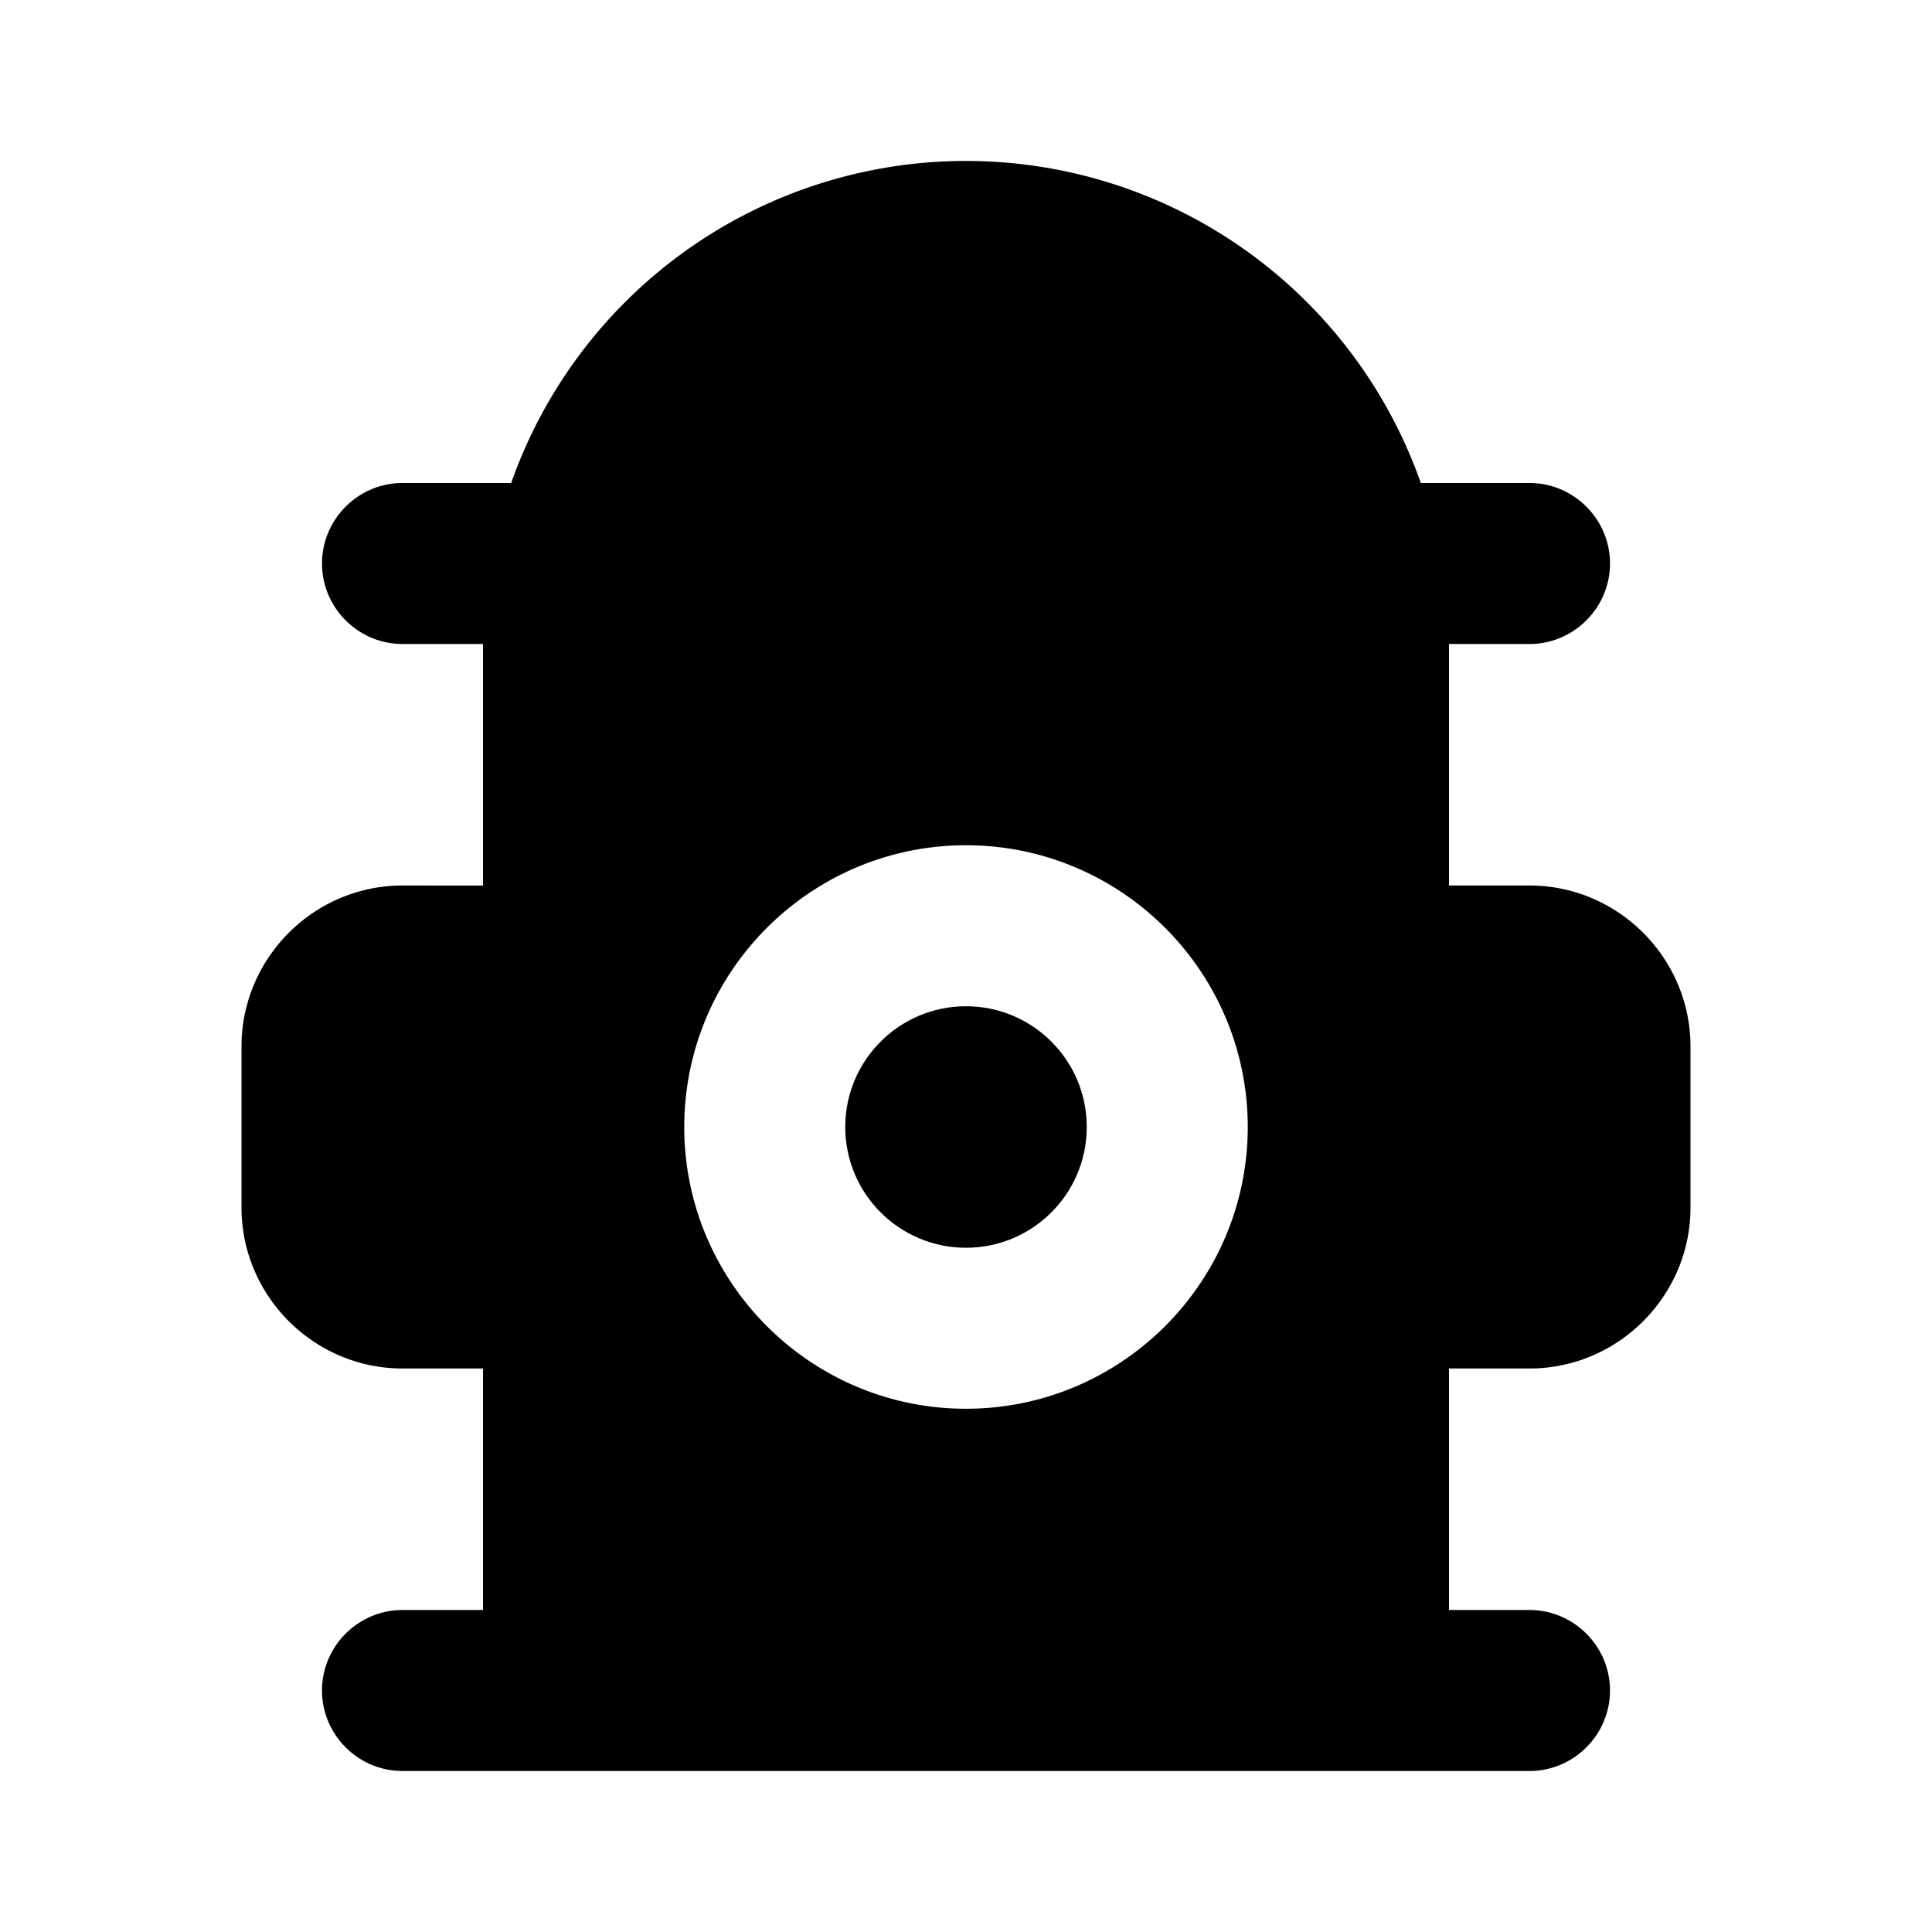 <svg xmlns="http://www.w3.org/2000/svg" width="24" height="24" viewBox="0 0 24 24"><path d="M19 11h-1V8h1c.55 0 1-.45 1-1s-.45-1-1-1h-1.35a5.99 5.99 0 0 0-11.3 0H5c-.55 0-1 .45-1 1s.45 1 1 1h1v3H5c-1.1 0-2 .9-2 2v2c0 1.1.9 2 2 2h1v3H5c-.55 0-1 .45-1 1s.45 1 1 1h14c.55 0 1-.45 1-1s-.45-1-1-1h-1v-3h1c1.1 0 2-.9 2-2v-2c0-1.1-.9-2-2-2zm-7 6.5c-1.93 0-3.5-1.57-3.5-3.5s1.57-3.5 3.5-3.5 3.5 1.57 3.5 3.5-1.57 3.5-3.5 3.5z"/><circle cx="12" cy="14" r="1.5"/></svg>